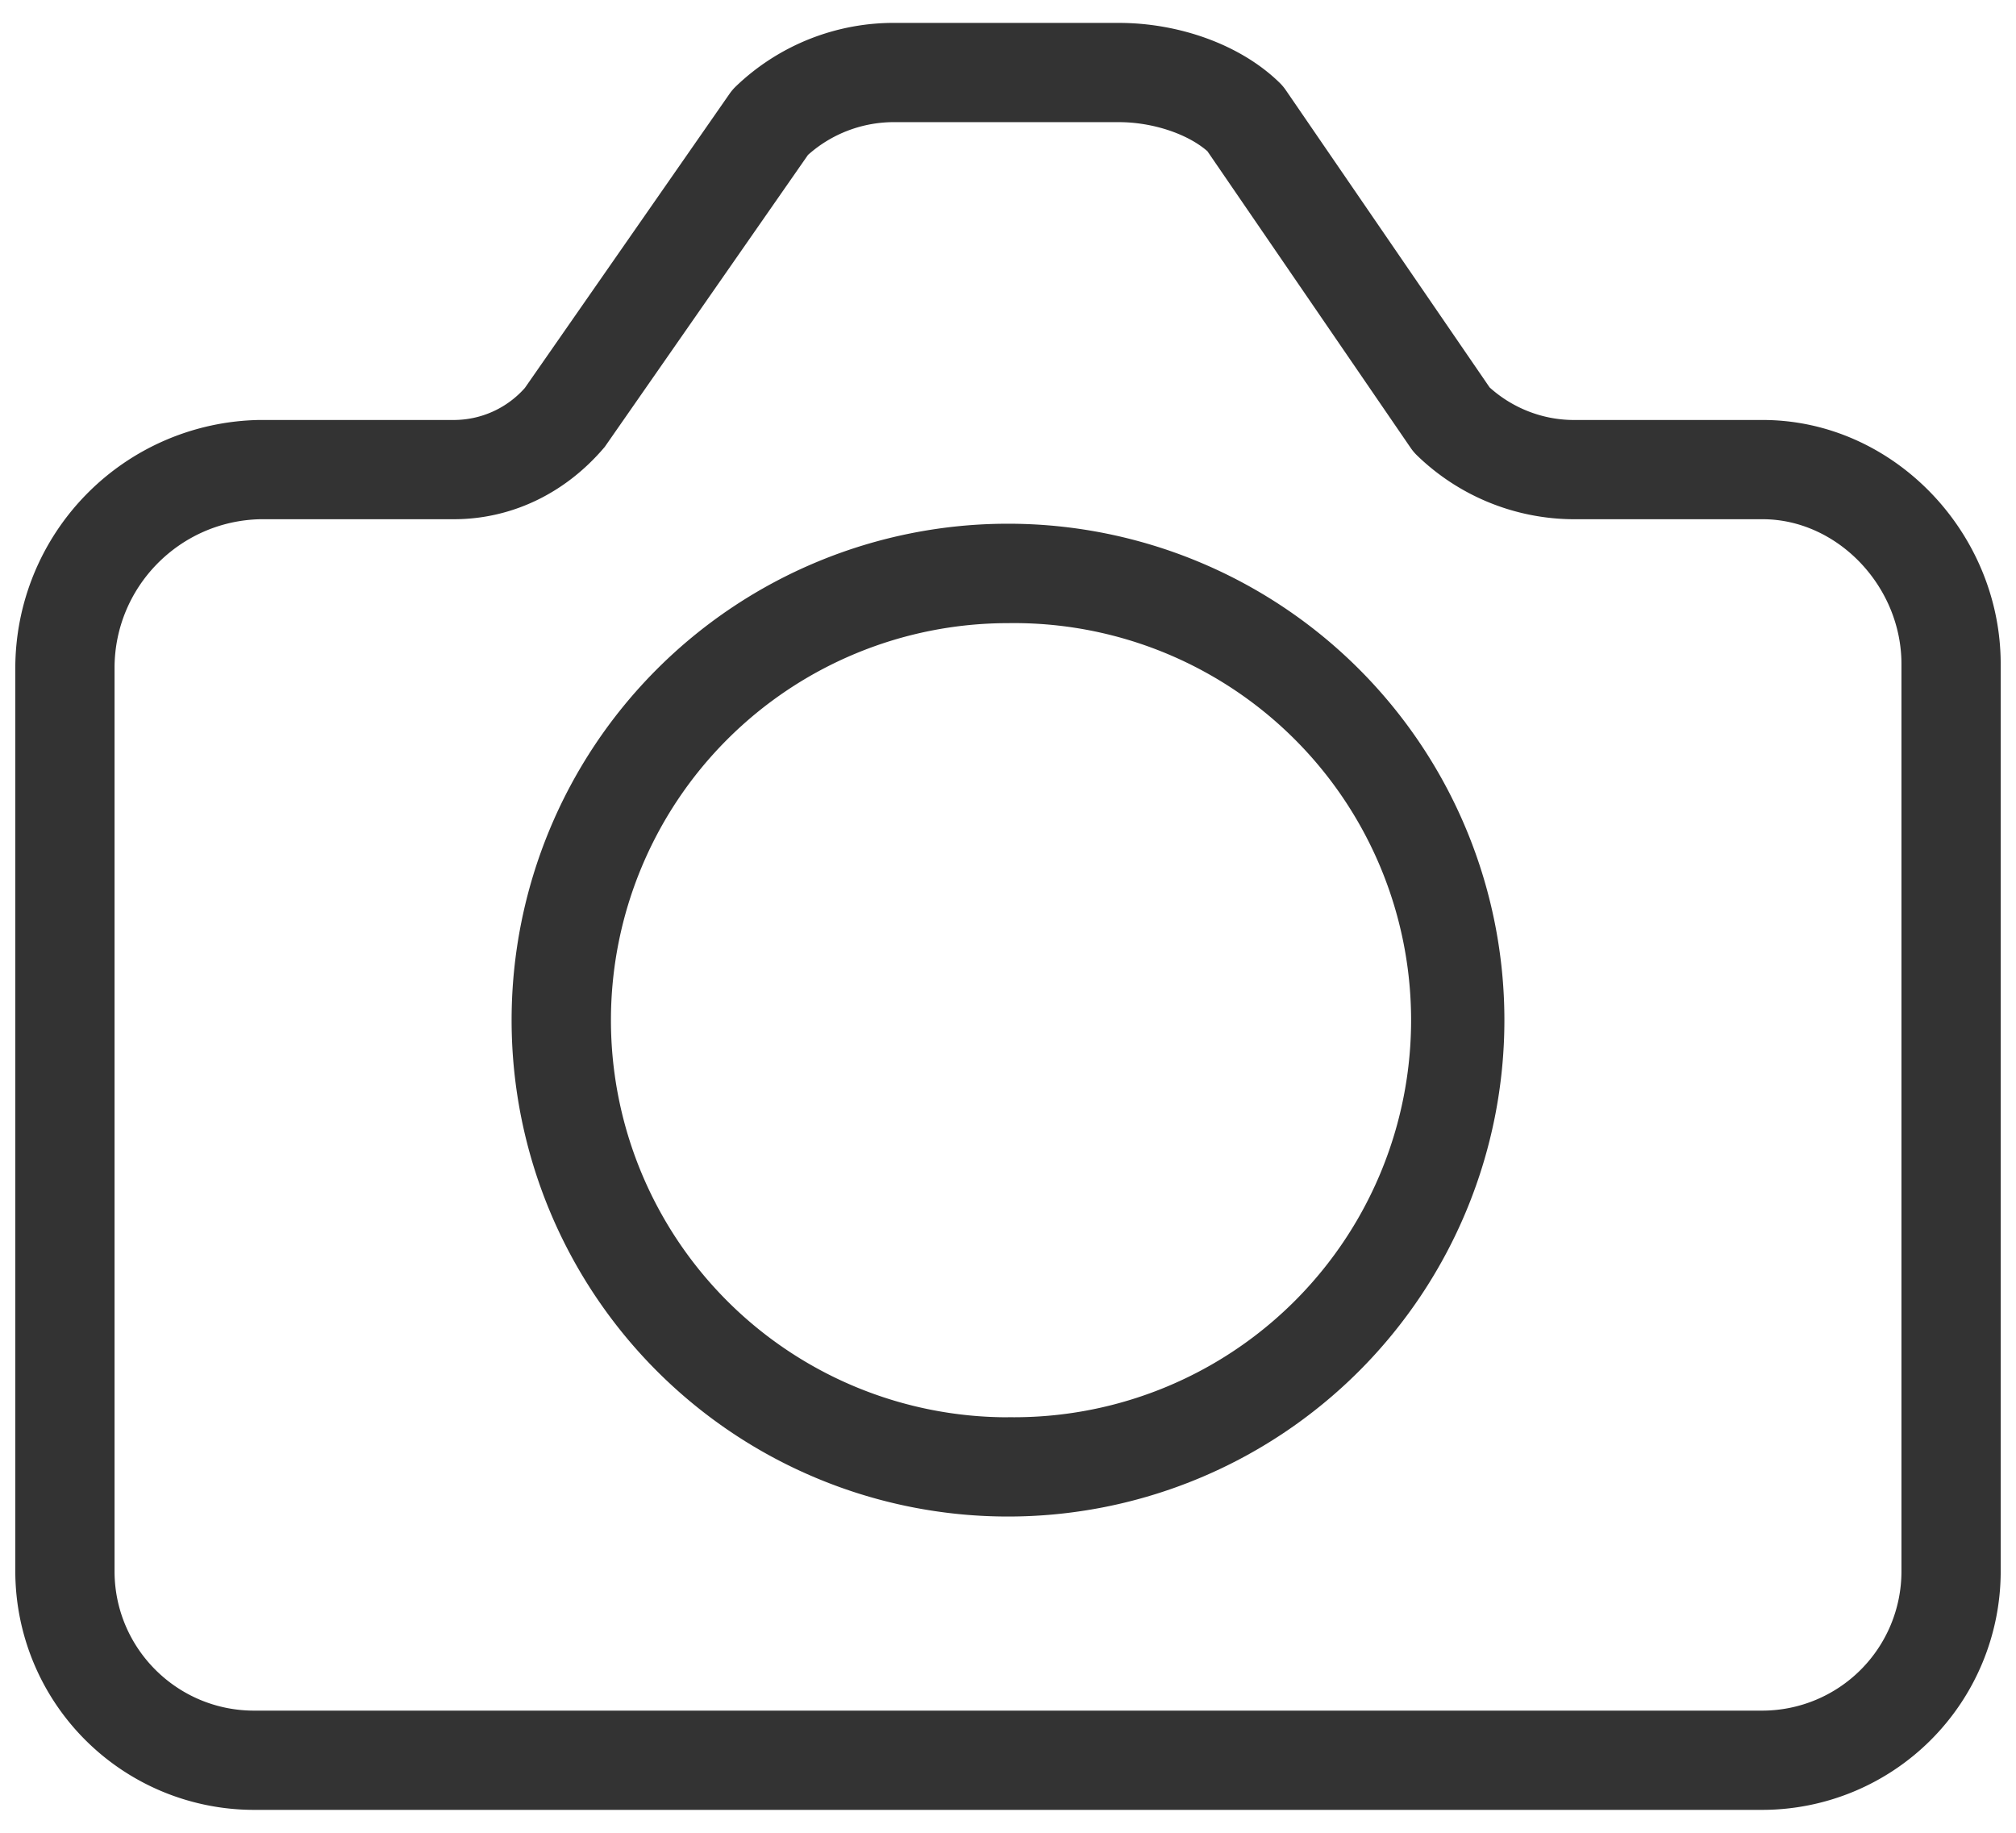 <svg xmlns="http://www.w3.org/2000/svg" width="22" height="20" viewBox="0 0 22 20"><g fill="none" fill-rule="evenodd"><path d="M-2-3h26v26H-2z"/><path fill="#333" d="M2.828 4.583h2.119c.299.001.583-.126.781-.35l2.233-3.209a.542.542 0 0 1 .07-.082A2.489 2.489 0 0 1 9.789.25h2.422c.651 0 1.33.235 1.76.66a.554.554 0 0 1 .065.08l2.22 3.238c.25.225.574.352.907.355h2.072c1.424 0 2.598 1.225 2.598 2.663v9.907a2.604 2.604 0 0 1-2.598 2.597H2.765a2.606 2.606 0 0 1-2.598-2.6V7.292a2.71 2.71 0 0 1 2.66-2.709zm5.989-2.892L6.6 4.876c-.437.518-1.032.792-1.655.79H2.839c-.883.02-1.59.742-1.589 1.626v9.857c.002.837.68 1.515 1.517 1.518h16.466a1.52 1.52 0 0 0 1.517-1.516V7.246c0-.85-.7-1.58-1.515-1.58h-2.078a2.47 2.47 0 0 1-1.69-.693.542.542 0 0 1-.071-.083l-2.22-3.24c-.217-.19-.6-.317-.965-.317H9.78c-.355-.006-.7.122-.963.358zM11 16.549a5.417 5.417 0 1 1 0-10.834 5.417 5.417 0 0 1 0 10.834zm0-1.084A4.333 4.333 0 1 0 11 6.8a4.333 4.333 0 0 0 0 8.666z"/></g></svg>